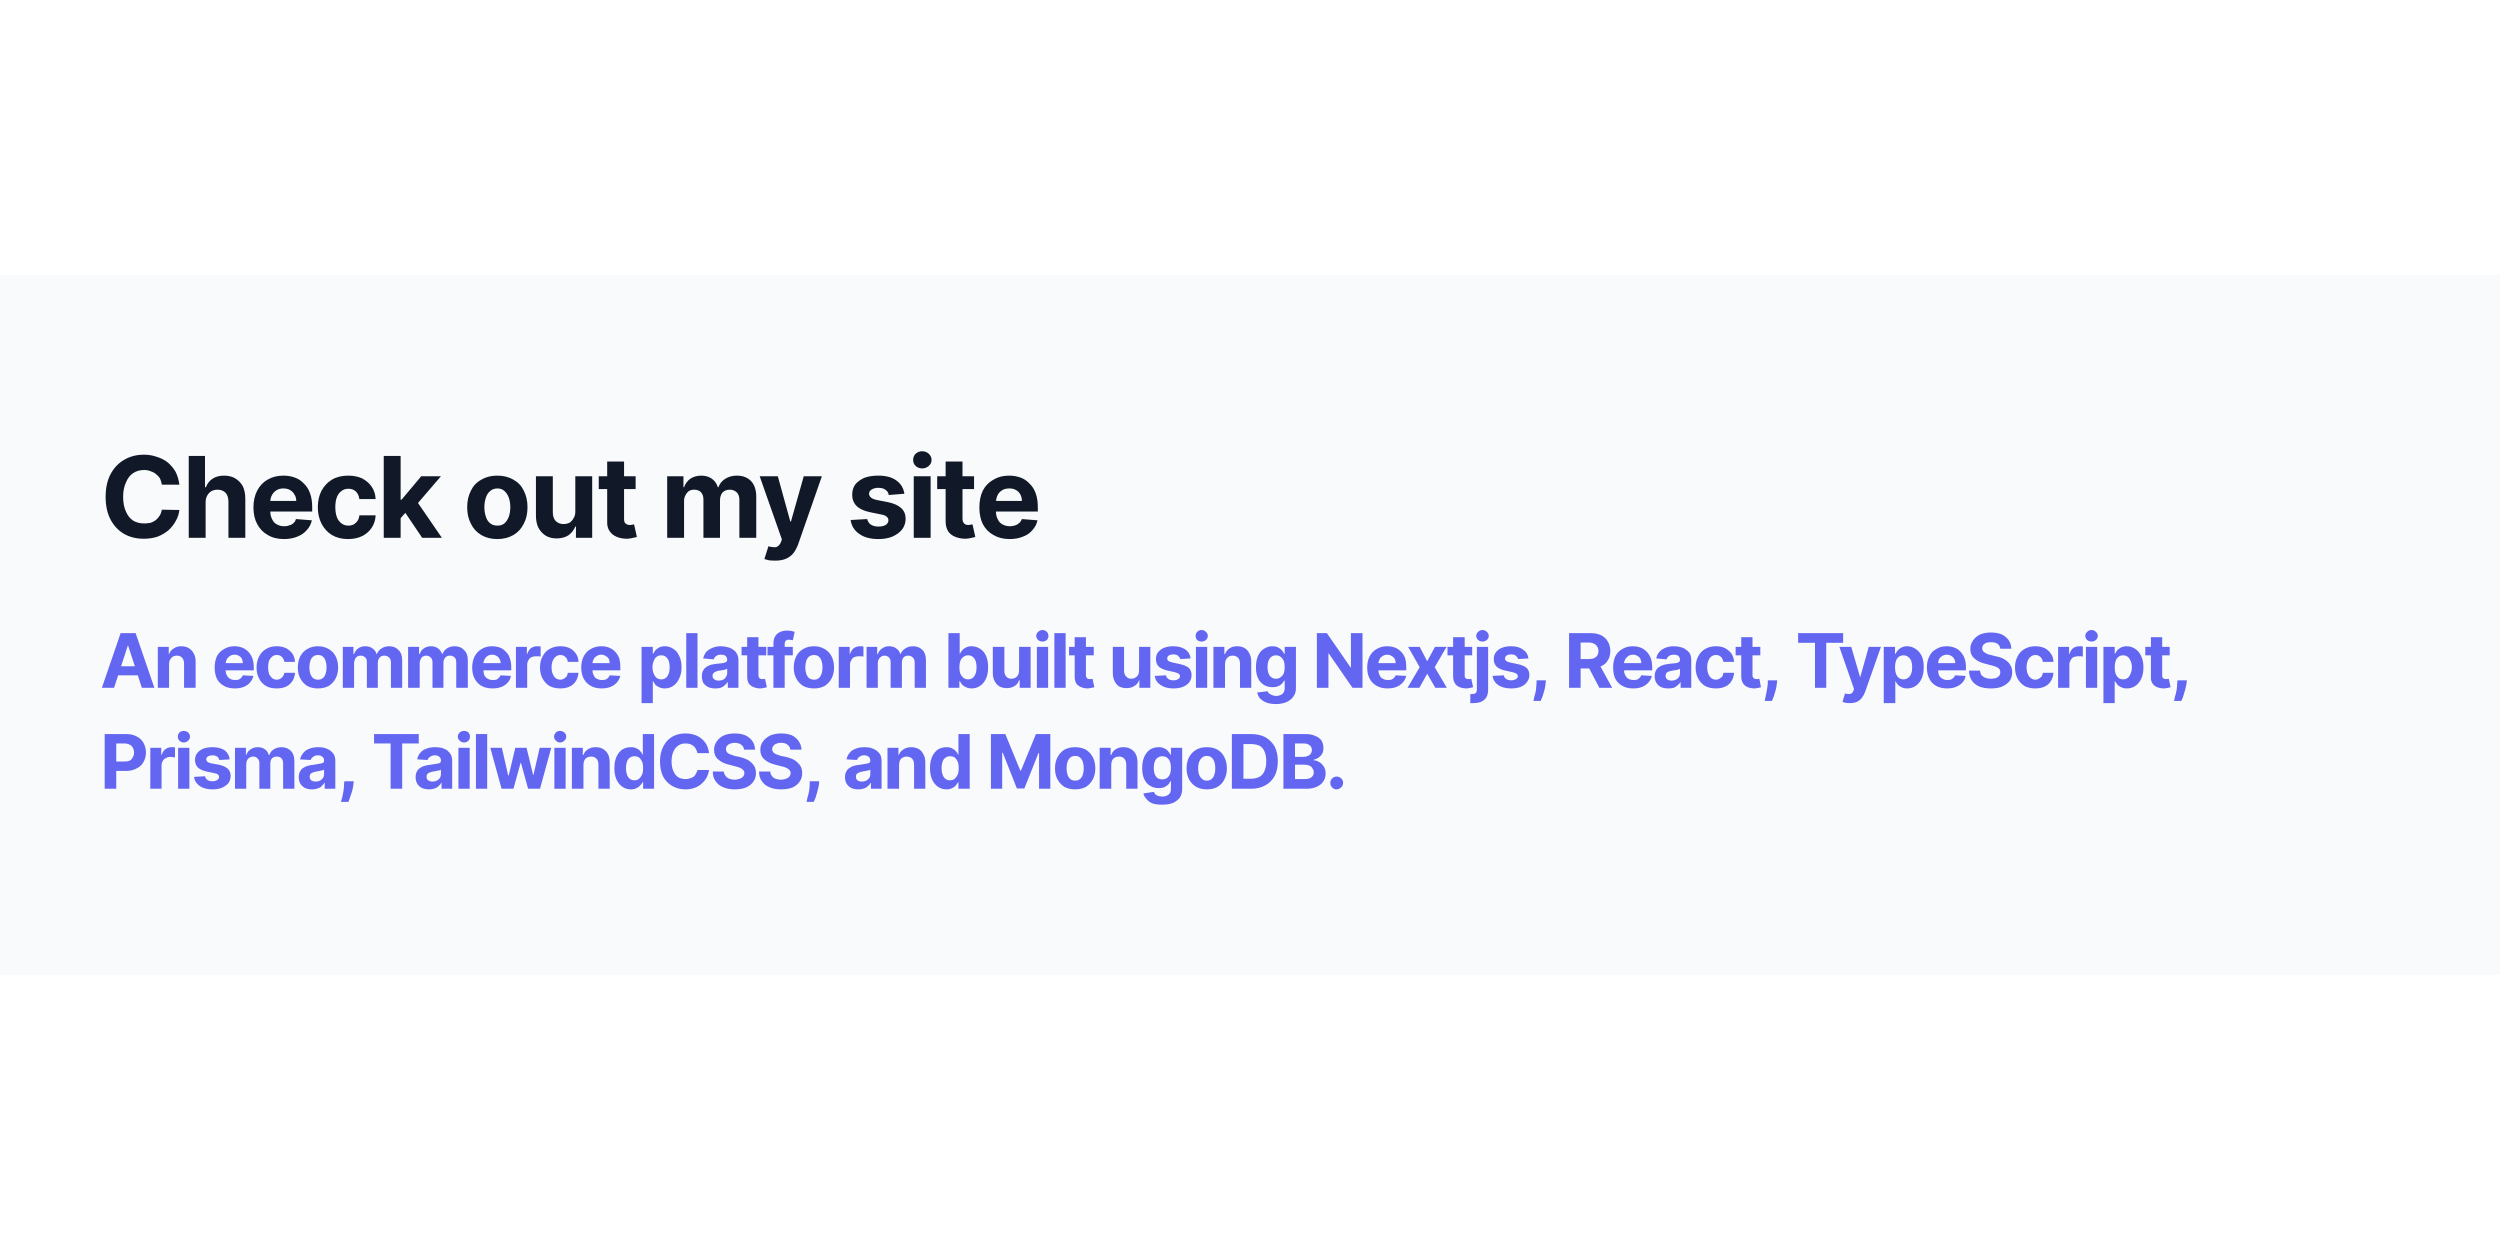 <svg width="800" height="400" viewBox="0 0 800 400" xmlns="http://www.w3.org/2000/svg"><mask id="satori_om-id"><rect x="0" y="0" width="800" height="400" fill="#fff"/></mask><rect x="0" y="0" width="800" height="400" fill="#fff"/><mask id="satori_om-id-0"><rect x="0" y="88" width="800" height="224" fill="#fff"/></mask><rect x="0" y="88" width="800" height="224" fill="#f9fafb"/><mask id="satori_om-id-0-0"><rect x="0" y="88" width="800" height="224" fill="#fff"/></mask><mask id="satori_om-id-0-0-0"><rect x="32" y="140" width="736" height="120" fill="#fff"/></mask><mask id="satori_om-id-0-0-0-0"><rect x="32" y="140" width="736" height="40" fill="#fff"/></mask><path fill="#111827" d="M57.4 155.1L57.4 155.1L51.8 155.1Q51.6 154.0 51.2 153.1Q50.7 152.3 49.9 151.7Q49.2 151.1 48.2 150.8Q47.3 150.4 46.1 150.4L46.1 150.4Q44.1 150.4 42.6 151.4Q41.1 152.4 40.3 154.4Q39.4 156.3 39.4 159.0L39.4 159.0Q39.4 161.8 40.3 163.7Q41.1 165.6 42.6 166.6Q44.1 167.5 46.1 167.5L46.1 167.5Q47.2 167.5 48.2 167.3Q49.1 167.0 49.9 166.4Q50.6 165.8 51.1 165.0Q51.6 164.2 51.8 163.1L51.8 163.1L57.4 163.2Q57.2 165.0 56.3 166.6Q55.4 168.3 54.0 169.6Q52.5 170.9 50.5 171.7Q48.5 172.4 46.0 172.4L46.0 172.4Q42.5 172.4 39.8 170.9Q37.0 169.3 35.4 166.3Q33.8 163.3 33.8 159.0L33.8 159.0Q33.8 154.7 35.4 151.7Q37.0 148.7 39.8 147.1Q42.6 145.5 46.0 145.5L46.0 145.5Q48.3 145.5 50.2 146.2Q52.2 146.8 53.7 148.0Q55.2 149.3 56.2 151.0Q57.1 152.8 57.4 155.1ZM65.8 160.7L65.8 160.7L65.8 172.1L60.4 172.1L60.4 145.9L65.6 145.9L65.6 155.9L65.9 155.9Q66.5 154.2 68.0 153.2Q69.5 152.2 71.7 152.2L71.7 152.2Q73.8 152.2 75.3 153.1Q76.8 154.0 77.7 155.6Q78.5 157.3 78.5 159.6L78.5 159.6L78.5 172.1L73.1 172.1L73.1 160.6Q73.1 158.7 72.2 157.7Q71.2 156.7 69.6 156.7L69.6 156.7Q68.5 156.7 67.6 157.2Q66.8 157.7 66.3 158.6Q65.8 159.5 65.8 160.7ZM90.9 172.5L90.9 172.5Q87.8 172.5 85.7 171.2Q83.5 170.0 82.3 167.7Q81.1 165.5 81.1 162.4L81.1 162.4Q81.1 159.3 82.3 157.0Q83.5 154.7 85.6 153.5Q87.8 152.2 90.7 152.2L90.7 152.2Q92.6 152.2 94.3 152.8Q96.0 153.4 97.2 154.7Q98.5 155.9 99.2 157.8Q99.9 159.7 99.9 162.2L99.9 162.2L99.9 163.7L83.3 163.7L83.3 160.3L94.8 160.3Q94.8 159.1 94.2 158.2Q93.7 157.3 92.8 156.8Q91.9 156.3 90.7 156.3L90.7 156.3Q89.5 156.3 88.6 156.8Q87.6 157.4 87.1 158.3Q86.5 159.3 86.5 160.5L86.5 160.5L86.5 163.7Q86.5 165.1 87.1 166.2Q87.6 167.3 88.6 167.8Q89.6 168.4 91.0 168.4L91.0 168.4Q91.9 168.4 92.6 168.1Q93.4 167.9 93.9 167.4Q94.5 166.9 94.7 166.1L94.7 166.1L99.8 166.5Q99.4 168.3 98.2 169.6Q97.0 171.0 95.2 171.7Q93.3 172.5 90.9 172.5ZM111.4 172.5L111.4 172.5Q108.4 172.5 106.2 171.2Q104.1 169.9 102.9 167.6Q101.7 165.3 101.7 162.3L101.7 162.3Q101.7 159.3 102.9 157.0Q104.1 154.8 106.2 153.5Q108.4 152.2 111.4 152.2L111.4 152.2Q114.0 152.2 115.9 153.1Q117.8 154.1 118.9 155.7Q120.1 157.4 120.2 159.7L120.2 159.7L115.0 159.7Q114.8 158.2 113.9 157.3Q113.0 156.4 111.5 156.4L111.5 156.4Q110.2 156.4 109.3 157.1Q108.3 157.8 107.8 159.1Q107.3 160.4 107.3 162.3L107.3 162.3Q107.3 164.1 107.8 165.5Q108.3 166.8 109.3 167.5Q110.2 168.2 111.5 168.2L111.5 168.2Q112.4 168.2 113.2 167.8Q113.9 167.4 114.4 166.7Q114.9 165.9 115.0 164.9L115.0 164.9L120.2 164.9Q120.1 167.1 119.0 168.8Q117.9 170.5 116.0 171.5Q114.0 172.5 111.4 172.5ZM131.3 162.3L127.7 166.4L127.7 159.9L128.5 159.9L134.8 152.4L141.1 152.4L132.6 162.3L131.3 162.3ZM128.2 172.1L122.8 172.1L122.8 145.9L128.2 145.9L128.2 172.1ZM141.4 172.1L135.1 172.1L129.3 163.5L132.9 159.7L141.4 172.1Z M159.1 172.5L159.1 172.5Q156.2 172.5 154.0 171.2Q151.8 169.9 150.7 167.6Q149.5 165.4 149.5 162.3L149.5 162.3Q149.5 159.3 150.7 157.0Q151.8 154.7 154.0 153.5Q156.2 152.2 159.1 152.2L159.1 152.2Q162.1 152.2 164.3 153.5Q166.5 154.7 167.6 157.0Q168.8 159.3 168.8 162.3L168.8 162.3Q168.8 165.4 167.6 167.6Q166.5 169.9 164.3 171.2Q162.1 172.5 159.1 172.5ZM159.2 168.2L159.2 168.2Q160.5 168.2 161.4 167.5Q162.3 166.7 162.8 165.4Q163.3 164.0 163.3 162.3L163.3 162.3Q163.3 160.6 162.8 159.2Q162.3 157.9 161.4 157.1Q160.5 156.3 159.2 156.3L159.2 156.3Q157.8 156.3 156.9 157.1Q155.9 157.9 155.5 159.2Q155.0 160.6 155.0 162.3L155.0 162.3Q155.0 164.0 155.5 165.4Q155.9 166.7 156.9 167.5Q157.8 168.2 159.2 168.2ZM184.1 163.7L184.1 163.7L184.1 152.4L189.5 152.4L189.5 172.1L184.3 172.1L184.3 168.5L184.1 168.5Q183.4 170.2 181.9 171.3Q180.3 172.3 178.1 172.3L178.1 172.3Q176.1 172.3 174.6 171.4Q173.2 170.5 172.3 168.9Q171.5 167.3 171.5 164.9L171.5 164.9L171.5 152.4L176.9 152.4L176.9 164.0Q176.9 165.7 177.8 166.7Q178.8 167.7 180.3 167.7L180.3 167.7Q181.3 167.7 182.2 167.3Q183.0 166.8 183.5 165.9Q184.1 165.0 184.1 163.7ZM191.6 152.4L203.4 152.4L203.4 156.5L191.6 156.5L191.6 152.4ZM194.3 166.8L194.3 147.7L199.7 147.7L199.7 166.0Q199.7 166.8 199.9 167.2Q200.2 167.6 200.6 167.8Q201.0 168.0 201.5 168.0L201.5 168.0Q201.9 168.0 202.3 167.9Q202.7 167.8 202.9 167.8L202.9 167.8L203.8 171.8Q203.3 172.0 202.6 172.1Q201.9 172.3 200.8 172.4L200.8 172.4Q198.8 172.4 197.4 171.8Q195.9 171.2 195.1 170.0Q194.2 168.7 194.3 166.8L194.3 166.8Z M218.9 172.1L213.5 172.1L213.5 152.4L218.7 152.4L218.7 155.9L218.9 155.9Q219.5 154.2 220.9 153.2Q222.4 152.2 224.4 152.2L224.4 152.2Q226.4 152.2 227.8 153.2Q229.2 154.2 229.7 155.9L229.7 155.9L229.9 155.9Q230.5 154.2 232.1 153.2Q233.7 152.2 235.8 152.2L235.8 152.2Q238.6 152.2 240.3 153.9Q242.0 155.7 242.0 158.9L242.0 158.9L242.0 172.1L236.6 172.1L236.6 160.0Q236.6 158.3 235.7 157.5Q234.8 156.7 233.5 156.7L233.5 156.7Q232.1 156.7 231.2 157.6Q230.4 158.6 230.4 160.1L230.4 160.1L230.4 172.1L225.1 172.1L225.1 159.8Q225.1 158.4 224.3 157.5Q223.5 156.7 222.1 156.7L222.1 156.7Q221.2 156.7 220.5 157.1Q219.8 157.6 219.4 158.4Q218.9 159.2 218.9 160.3L218.9 160.3L218.9 172.1ZM248.1 179.4L248.1 179.4Q247.0 179.4 246.1 179.3Q245.2 179.1 244.6 178.9L244.6 178.9L245.9 174.8Q246.8 175.1 247.6 175.1Q248.4 175.2 248.9 174.8Q249.5 174.4 249.9 173.5L249.9 173.5L250.2 172.6L243.1 152.4L248.9 152.4L252.9 166.9L253.1 166.9L257.2 152.4L263.0 152.4L255.4 174.2Q254.8 175.8 253.9 177.0Q252.9 178.2 251.5 178.8Q250.1 179.4 248.1 179.4Z M289.4 158.0L289.4 158.0L284.4 158.4Q284.3 157.7 283.9 157.2Q283.4 156.7 282.8 156.4Q282.1 156.1 281.1 156.1L281.1 156.1Q279.9 156.1 279.0 156.6Q278.1 157.1 278.1 158.0L278.1 158.0Q278.1 158.7 278.7 159.2Q279.2 159.7 280.6 160.0L280.6 160.0L284.2 160.7Q287.0 161.3 288.4 162.6Q289.8 163.9 289.8 166.0L289.8 166.0Q289.8 167.9 288.7 169.4Q287.6 170.8 285.6 171.7Q283.7 172.5 281.1 172.5L281.1 172.5Q277.2 172.5 274.9 170.8Q272.6 169.2 272.2 166.4L272.2 166.4L277.5 166.1Q277.8 167.3 278.7 167.9Q279.7 168.5 281.1 168.5L281.1 168.5Q282.5 168.5 283.4 168.0Q284.3 167.4 284.3 166.5L284.3 166.5Q284.3 165.8 283.7 165.3Q283.1 164.8 281.8 164.6L281.8 164.6L278.4 163.9Q275.5 163.3 274.1 161.9Q272.7 160.5 272.7 158.3L272.7 158.3Q272.7 156.4 273.7 155.0Q274.8 153.7 276.6 152.9Q278.5 152.2 281.0 152.2L281.0 152.2Q284.8 152.2 286.9 153.8Q289.0 155.3 289.4 158.0ZM297.8 172.1L292.4 172.1L292.4 152.4L297.8 152.4L297.8 172.1ZM295.1 149.9L295.1 149.9Q293.9 149.9 293.0 149.1Q292.2 148.3 292.2 147.2L292.2 147.2Q292.2 146.0 293.0 145.2Q293.9 144.4 295.1 144.4L295.1 144.4Q296.3 144.4 297.2 145.2Q298.1 146.0 298.1 147.2L298.1 147.2Q298.1 148.3 297.2 149.1Q296.3 149.9 295.1 149.9ZM299.9 152.4L311.7 152.4L311.7 156.5L299.9 156.5L299.9 152.4ZM302.6 166.8L302.6 147.7L308.0 147.7L308.0 166.0Q308.0 166.8 308.3 167.2Q308.5 167.6 308.9 167.8Q309.3 168.0 309.9 168.0L309.9 168.0Q310.2 168.0 310.6 167.9Q311.0 167.8 311.2 167.8L311.2 167.8L312.1 171.8Q311.7 172.0 310.9 172.1Q310.2 172.3 309.1 172.4L309.1 172.4Q307.2 172.4 305.7 171.8Q304.2 171.2 303.4 170.0Q302.6 168.7 302.6 166.8L302.6 166.8ZM323.1 172.5L323.1 172.5Q320.1 172.5 317.9 171.2Q315.7 170.0 314.5 167.7Q313.4 165.5 313.4 162.4L313.4 162.4Q313.4 159.3 314.5 157.0Q315.7 154.7 317.9 153.5Q320.0 152.2 322.9 152.2L322.9 152.2Q324.8 152.2 326.5 152.8Q328.2 153.4 329.4 154.7Q330.7 155.9 331.4 157.8Q332.1 159.7 332.1 162.2L332.1 162.2L332.1 163.7L315.5 163.7L315.5 160.3L327.0 160.3Q327.0 159.1 326.5 158.2Q326.0 157.3 325.1 156.8Q324.2 156.3 323.0 156.3L323.0 156.3Q321.7 156.3 320.8 156.8Q319.8 157.4 319.3 158.3Q318.8 159.3 318.7 160.5L318.7 160.5L318.7 163.7Q318.7 165.1 319.3 166.2Q319.8 167.3 320.8 167.8Q321.8 168.4 323.2 168.4L323.2 168.4Q324.1 168.4 324.9 168.1Q325.6 167.9 326.1 167.4Q326.7 166.9 327.0 166.1L327.0 166.1L332.0 166.5Q331.6 168.3 330.4 169.6Q329.3 171.0 327.4 171.7Q325.5 172.5 323.1 172.5Z "/><mask id="satori_om-id-0-0-0-1"><rect x="32" y="196" width="736" height="64" fill="#fff"/></mask><path fill="#6366f1" d="M40.9 206.6L36.5 220.1L32.6 220.1L38.6 202.6L43.4 202.6L49.4 220.1L45.4 220.1L41.0 206.6L40.9 206.6ZM36.3 216.1L36.3 213.2L45.6 213.2L45.6 216.1L36.3 216.1ZM54.1 212.5L54.1 212.5L54.1 220.1L50.5 220.1L50.5 207.0L54.0 207.0L54.0 209.3L54.1 209.3Q54.5 208.2 55.6 207.5Q56.6 206.8 58.0 206.8L58.0 206.8Q59.4 206.8 60.4 207.4Q61.4 208.0 62.0 209.1Q62.6 210.2 62.6 211.7L62.6 211.7L62.6 220.1L58.9 220.1L58.9 212.4Q58.9 211.2 58.3 210.5Q57.7 209.8 56.6 209.8L56.6 209.8Q55.9 209.8 55.3 210.1Q54.8 210.5 54.4 211.1Q54.1 211.7 54.1 212.5Z M75.2 220.3L75.2 220.3Q73.1 220.3 71.7 219.5Q70.2 218.7 69.4 217.2Q68.7 215.7 68.7 213.6L68.7 213.6Q68.7 211.6 69.4 210.0Q70.2 208.5 71.7 207.7Q73.1 206.8 75.0 206.8L75.0 206.8Q76.3 206.8 77.4 207.2Q78.5 207.6 79.4 208.5Q80.2 209.3 80.7 210.5Q81.2 211.8 81.2 213.5L81.2 213.5L81.2 214.5L70.1 214.5L70.1 212.2L77.7 212.2Q77.7 211.4 77.4 210.8Q77.1 210.2 76.5 209.9Q75.9 209.5 75.1 209.5L75.1 209.5Q74.2 209.5 73.6 209.9Q73.0 210.3 72.6 210.9Q72.3 211.6 72.2 212.3L72.2 212.3L72.2 214.5Q72.2 215.4 72.6 216.1Q73.0 216.9 73.6 217.2Q74.3 217.6 75.2 217.6L75.2 217.6Q75.8 217.6 76.3 217.5Q76.8 217.3 77.2 216.9Q77.5 216.6 77.7 216.1L77.7 216.1L81.1 216.3Q80.8 217.5 80.0 218.4Q79.3 219.3 78.0 219.8Q76.8 220.3 75.2 220.3ZM88.5 220.3L88.5 220.3Q86.5 220.3 85.1 219.5Q83.6 218.6 82.9 217.1Q82.1 215.6 82.1 213.6L82.1 213.6Q82.1 211.6 82.9 210.1Q83.7 208.5 85.1 207.7Q86.5 206.8 88.5 206.8L88.5 206.8Q90.2 206.8 91.5 207.4Q92.8 208.1 93.6 209.2Q94.3 210.3 94.4 211.8L94.4 211.8L91.0 211.8Q90.8 210.8 90.2 210.2Q89.6 209.6 88.6 209.6L88.6 209.6Q87.7 209.6 87.1 210.1Q86.5 210.6 86.1 211.4Q85.8 212.3 85.8 213.5L85.8 213.5Q85.8 214.8 86.1 215.7Q86.5 216.5 87.1 217.0Q87.7 217.5 88.6 217.5L88.6 217.5Q89.2 217.5 89.7 217.2Q90.2 216.9 90.5 216.5Q90.9 216.0 91.0 215.3L91.0 215.3L94.4 215.3Q94.3 216.8 93.6 217.9Q92.8 219.1 91.6 219.7Q90.3 220.3 88.5 220.3ZM101.7 220.3L101.7 220.3Q99.8 220.3 98.3 219.5Q96.9 218.6 96.1 217.1Q95.3 215.6 95.3 213.6L95.3 213.6Q95.3 211.6 96.1 210.0Q96.9 208.5 98.3 207.7Q99.8 206.8 101.7 206.8L101.7 206.8Q103.7 206.8 105.2 207.7Q106.6 208.5 107.4 210.0Q108.2 211.6 108.2 213.6L108.2 213.6Q108.2 215.6 107.4 217.1Q106.6 218.6 105.2 219.5Q103.7 220.3 101.7 220.3ZM101.8 217.5L101.8 217.5Q102.7 217.5 103.3 217.0Q103.9 216.5 104.2 215.6Q104.5 214.7 104.5 213.6L104.5 213.6Q104.5 212.4 104.2 211.5Q103.9 210.6 103.3 210.1Q102.7 209.6 101.8 209.6L101.8 209.6Q100.8 209.6 100.2 210.1Q99.6 210.6 99.3 211.5Q99.0 212.4 99.0 213.6L99.0 213.6Q99.0 214.7 99.3 215.6Q99.6 216.5 100.2 217.0Q100.8 217.5 101.8 217.5ZM113.3 220.1L109.7 220.1L109.7 207.0L113.1 207.0L113.1 209.3L113.3 209.3Q113.7 208.1 114.6 207.5Q115.6 206.8 116.9 206.8L116.9 206.8Q118.3 206.8 119.2 207.5Q120.2 208.2 120.5 209.3L120.5 209.3L120.6 209.3Q121.0 208.2 122.1 207.5Q123.1 206.8 124.6 206.8L124.6 206.8Q126.4 206.8 127.5 208.0Q128.7 209.1 128.7 211.3L128.7 211.3L128.7 220.1L125.1 220.1L125.1 212.0Q125.1 210.9 124.5 210.4Q123.9 209.8 123.0 209.8L123.0 209.8Q122.0 209.8 121.5 210.4Q120.9 211.1 120.9 212.1L120.9 212.1L120.9 220.1L117.4 220.1L117.4 211.9Q117.4 210.9 116.9 210.4Q116.3 209.8 115.4 209.8L115.4 209.8Q114.8 209.8 114.3 210.1Q113.8 210.4 113.6 211.0Q113.3 211.5 113.3 212.2L113.3 212.2L113.3 220.1ZM134.3 220.1L130.6 220.1L130.6 207.0L134.1 207.0L134.1 209.3L134.3 209.3Q134.7 208.1 135.6 207.5Q136.6 206.8 137.9 206.8L137.9 206.8Q139.2 206.8 140.2 207.5Q141.1 208.2 141.5 209.3L141.5 209.3L141.6 209.3Q142.0 208.2 143.0 207.5Q144.1 206.8 145.5 206.8L145.5 206.8Q147.4 206.8 148.5 208.0Q149.7 209.1 149.7 211.3L149.7 211.3L149.7 220.1L146.0 220.1L146.0 212.0Q146.0 210.9 145.5 210.4Q144.9 209.8 144.0 209.8L144.0 209.8Q143.0 209.8 142.5 210.4Q141.9 211.1 141.9 212.1L141.9 212.1L141.9 220.1L138.4 220.1L138.4 211.9Q138.4 210.9 137.8 210.4Q137.3 209.8 136.4 209.8L136.4 209.8Q135.8 209.8 135.3 210.1Q134.8 210.4 134.6 211.0Q134.3 211.5 134.3 212.2L134.3 212.2L134.3 220.1ZM157.6 220.3L157.6 220.3Q155.6 220.3 154.1 219.5Q152.7 218.7 151.9 217.2Q151.1 215.7 151.1 213.6L151.1 213.6Q151.1 211.6 151.9 210.0Q152.7 208.5 154.1 207.7Q155.5 206.8 157.4 206.8L157.4 206.8Q158.7 206.8 159.9 207.2Q161.0 207.6 161.8 208.5Q162.7 209.3 163.1 210.5Q163.6 211.8 163.6 213.5L163.6 213.5L163.6 214.5L152.5 214.5L152.5 212.2L160.2 212.2Q160.2 211.4 159.8 210.8Q159.5 210.2 158.9 209.9Q158.3 209.5 157.5 209.5L157.5 209.5Q156.7 209.5 156.0 209.9Q155.4 210.3 155.1 210.9Q154.7 211.6 154.7 212.3L154.7 212.3L154.7 214.5Q154.7 215.4 155.0 216.1Q155.4 216.9 156.1 217.2Q156.7 217.6 157.7 217.6L157.7 217.6Q158.3 217.6 158.8 217.5Q159.3 217.3 159.6 216.9Q160.0 216.6 160.2 216.1L160.2 216.1L163.5 216.3Q163.3 217.5 162.5 218.4Q161.7 219.3 160.5 219.8Q159.2 220.3 157.6 220.3ZM168.7 220.1L165.1 220.1L165.1 207.0L168.6 207.0L168.6 209.3L168.7 209.3Q169.1 208.1 169.9 207.4Q170.8 206.8 171.9 206.8L171.9 206.8Q172.1 206.8 172.5 206.8Q172.8 206.9 173.0 206.9L173.0 206.9L173.0 210.1Q172.8 210.1 172.3 210.0Q171.9 210.0 171.5 210.0L171.5 210.0Q170.7 210.0 170.1 210.3Q169.4 210.6 169.1 211.3Q168.7 211.9 168.7 212.7L168.7 212.7L168.7 220.1ZM179.3 220.3L179.3 220.3Q177.3 220.3 175.8 219.5Q174.4 218.6 173.6 217.1Q172.8 215.6 172.8 213.6L172.8 213.6Q172.8 211.6 173.6 210.1Q174.4 208.5 175.8 207.7Q177.3 206.8 179.3 206.8L179.3 206.8Q181.0 206.8 182.3 207.4Q183.6 208.1 184.3 209.2Q185.1 210.3 185.1 211.8L185.1 211.8L181.7 211.8Q181.6 210.8 180.9 210.2Q180.3 209.6 179.3 209.6L179.3 209.6Q178.5 209.6 177.9 210.1Q177.2 210.6 176.9 211.4Q176.5 212.3 176.5 213.5L176.5 213.5Q176.5 214.8 176.9 215.7Q177.2 216.5 177.8 217.0Q178.5 217.5 179.3 217.5L179.3 217.5Q179.9 217.5 180.4 217.2Q180.9 216.9 181.3 216.5Q181.6 216.0 181.7 215.3L181.7 215.3L185.1 215.3Q185.0 216.8 184.3 217.9Q183.6 219.1 182.3 219.7Q181.0 220.3 179.3 220.3ZM192.5 220.3L192.5 220.3Q190.5 220.3 189.1 219.5Q187.6 218.7 186.8 217.2Q186.0 215.7 186.0 213.6L186.0 213.6Q186.0 211.6 186.8 210.0Q187.6 208.5 189.0 207.7Q190.5 206.8 192.4 206.8L192.4 206.8Q193.7 206.8 194.8 207.2Q195.9 207.6 196.8 208.5Q197.6 209.3 198.1 210.5Q198.5 211.8 198.5 213.5L198.5 213.5L198.5 214.5L187.5 214.5L187.5 212.2L195.1 212.2Q195.1 211.4 194.8 210.8Q194.4 210.2 193.8 209.9Q193.2 209.5 192.4 209.5L192.4 209.5Q191.6 209.5 191.0 209.9Q190.3 210.3 190.0 210.9Q189.6 211.6 189.6 212.3L189.6 212.3L189.6 214.5Q189.6 215.4 190.0 216.1Q190.3 216.9 191.0 217.2Q191.7 217.6 192.6 217.6L192.6 217.6Q193.2 217.6 193.7 217.5Q194.2 217.3 194.6 216.9Q194.9 216.6 195.1 216.1L195.1 216.1L198.5 216.3Q198.2 217.5 197.4 218.4Q196.6 219.3 195.4 219.8Q194.1 220.3 192.5 220.3Z M208.9 225.0L205.3 225.0L205.3 207.0L208.9 207.0L208.9 209.2L209.0 209.2Q209.3 208.7 209.7 208.1Q210.2 207.6 210.9 207.2Q211.7 206.8 212.8 206.8L212.8 206.8Q214.2 206.8 215.4 207.6Q216.6 208.3 217.3 209.8Q218.1 211.3 218.1 213.5L218.1 213.5Q218.1 215.7 217.3 217.2Q216.6 218.7 215.4 219.5Q214.2 220.3 212.7 220.3L212.7 220.3Q211.7 220.3 210.9 219.9Q210.2 219.6 209.7 219.1Q209.3 218.5 209.0 218.0L209.0 218.0L208.9 218.0L208.9 225.0ZM208.8 213.5L208.8 213.5Q208.8 214.7 209.2 215.6Q209.5 216.4 210.1 216.9Q210.7 217.4 211.6 217.4L211.6 217.4Q212.5 217.4 213.1 216.9Q213.7 216.4 214.0 215.5Q214.3 214.7 214.3 213.5L214.3 213.5Q214.3 212.4 214.0 211.5Q213.7 210.7 213.1 210.2Q212.5 209.7 211.6 209.7L211.6 209.7Q210.7 209.7 210.1 210.2Q209.5 210.6 209.2 211.5Q208.8 212.4 208.8 213.5ZM219.6 202.6L223.2 202.6L223.2 220.1L219.6 220.1L219.6 202.6ZM228.9 220.3L228.9 220.3Q227.7 220.3 226.7 219.9Q225.7 219.4 225.1 218.6Q224.6 217.7 224.6 216.4L224.6 216.4Q224.6 215.3 225.0 214.6Q225.4 213.8 226.1 213.4Q226.8 212.9 227.6 212.7Q228.5 212.5 229.5 212.4L229.5 212.4Q230.6 212.3 231.3 212.2Q232.0 212.1 232.4 211.8Q232.7 211.6 232.7 211.2L232.7 211.2L232.7 211.2Q232.7 210.4 232.2 209.9Q231.7 209.5 230.7 209.5L230.7 209.5Q229.7 209.5 229.2 209.9Q228.6 210.3 228.4 211.0L228.4 211.0L225.0 210.7Q225.3 209.5 226.0 208.6Q226.8 207.8 228.0 207.3Q229.2 206.8 230.7 206.8L230.7 206.8Q231.8 206.8 232.8 207.1Q233.8 207.3 234.6 207.9Q235.4 208.4 235.8 209.2Q236.3 210.1 236.3 211.2L236.3 211.2L236.3 220.1L232.9 220.1L232.9 218.3L232.8 218.3Q232.4 218.9 231.9 219.3Q231.4 219.8 230.6 220.1Q229.9 220.3 228.9 220.3ZM230.0 217.8L230.0 217.8Q230.8 217.8 231.4 217.5Q232.0 217.2 232.3 216.6Q232.7 216.1 232.7 215.4L232.7 215.4L232.7 214.0Q232.5 214.1 232.2 214.2Q231.9 214.3 231.6 214.4Q231.2 214.4 230.8 214.5Q230.5 214.6 230.2 214.6L230.2 214.6Q229.5 214.7 229.1 214.9Q228.6 215.1 228.3 215.4Q228.0 215.8 228.0 216.3L228.0 216.3Q228.0 217.0 228.6 217.4Q229.1 217.8 230.0 217.8ZM237.3 207.0L245.2 207.0L245.2 209.7L237.3 209.7L237.3 207.0ZM239.1 216.5L239.1 203.9L242.7 203.9L242.7 216.1Q242.7 216.6 242.9 216.8Q243.0 217.1 243.3 217.2Q243.6 217.3 243.9 217.3L243.9 217.3Q244.2 217.3 244.5 217.3Q244.7 217.2 244.8 217.2L244.8 217.2L245.4 219.9Q245.1 220.0 244.7 220.1Q244.2 220.2 243.5 220.3L243.5 220.3Q242.1 220.3 241.2 219.9Q240.2 219.5 239.6 218.7Q239.1 217.8 239.1 216.5L239.1 216.5ZM245.6 207.0L253.7 207.0L253.7 209.7L245.6 209.7L245.6 207.0ZM251.1 220.1L247.5 220.1L247.5 206.0Q247.5 204.6 248.0 203.7Q248.6 202.7 249.5 202.3Q250.5 201.8 251.7 201.8L251.7 201.8Q252.6 201.8 253.3 201.9Q254.0 202.1 254.3 202.2L254.3 202.2L253.7 204.9Q253.5 204.8 253.1 204.8Q252.8 204.7 252.5 204.7L252.5 204.7Q251.7 204.7 251.4 205.1Q251.1 205.4 251.1 206.1L251.1 206.1L251.1 220.1ZM260.5 220.3L260.5 220.3Q258.5 220.3 257.0 219.5Q255.6 218.6 254.8 217.1Q254.0 215.6 254.0 213.6L254.0 213.6Q254.0 211.6 254.8 210.0Q255.6 208.5 257.0 207.7Q258.5 206.8 260.5 206.8L260.5 206.8Q262.4 206.8 263.9 207.7Q265.3 208.5 266.1 210.0Q266.9 211.6 266.9 213.6L266.9 213.6Q266.9 215.6 266.1 217.1Q265.3 218.6 263.9 219.5Q262.4 220.3 260.5 220.3ZM260.5 217.5L260.5 217.5Q261.4 217.5 262.0 217.0Q262.6 216.5 262.9 215.6Q263.2 214.7 263.2 213.6L263.2 213.6Q263.2 212.4 262.9 211.5Q262.6 210.6 262.0 210.1Q261.4 209.6 260.5 209.6L260.5 209.6Q259.6 209.6 258.9 210.1Q258.3 210.6 258.0 211.5Q257.7 212.4 257.7 213.6L257.7 213.6Q257.7 214.7 258.0 215.6Q258.3 216.5 258.9 217.0Q259.6 217.5 260.5 217.5ZM272.0 220.1L268.4 220.1L268.4 207.0L271.9 207.0L271.9 209.3L272.0 209.3Q272.4 208.1 273.2 207.4Q274.1 206.8 275.2 206.8L275.2 206.8Q275.4 206.8 275.8 206.8Q276.1 206.9 276.3 206.9L276.3 206.9L276.3 210.1Q276.1 210.1 275.6 210.0Q275.1 210.0 274.8 210.0L274.8 210.0Q274.0 210.0 273.3 210.3Q272.7 210.6 272.4 211.3Q272.0 211.9 272.0 212.7L272.0 212.7L272.0 220.1ZM280.9 220.1L277.3 220.1L277.3 207.0L280.7 207.0L280.7 209.3L280.9 209.3Q281.3 208.1 282.3 207.5Q283.2 206.8 284.5 206.8L284.5 206.8Q285.9 206.8 286.8 207.5Q287.8 208.2 288.1 209.3L288.1 209.3L288.2 209.3Q288.6 208.2 289.7 207.5Q290.7 206.8 292.2 206.8L292.2 206.8Q294.0 206.8 295.2 208.0Q296.3 209.1 296.3 211.3L296.3 211.3L296.3 220.1L292.7 220.1L292.7 212.0Q292.7 210.9 292.1 210.4Q291.5 209.8 290.6 209.8L290.6 209.8Q289.7 209.8 289.1 210.4Q288.6 211.1 288.6 212.1L288.6 212.1L288.6 220.1L285.0 220.1L285.0 211.9Q285.0 210.9 284.5 210.4Q283.9 209.8 283.0 209.8L283.0 209.8Q282.4 209.8 282.0 210.1Q281.5 210.4 281.2 211.0Q280.9 211.5 280.9 212.2L280.9 212.2L280.9 220.1Z M307.0 220.1L303.5 220.1L303.5 202.6L307.1 202.6L307.1 209.2L307.2 209.2Q307.4 208.7 307.9 208.1Q308.3 207.6 309.1 207.2Q309.8 206.8 310.9 206.8L310.9 206.8Q312.4 206.8 313.6 207.6Q314.8 208.3 315.5 209.8Q316.2 211.3 316.2 213.5L316.2 213.5Q316.2 215.7 315.5 217.2Q314.8 218.7 313.6 219.5Q312.4 220.3 310.9 220.3L310.9 220.3Q309.9 220.3 309.1 219.9Q308.4 219.6 307.9 219.1Q307.4 218.5 307.2 218.0L307.2 218.0L307.0 218.0L307.0 220.1ZM307.0 213.5L307.0 213.5Q307.0 214.7 307.3 215.6Q307.7 216.4 308.3 216.9Q308.9 217.4 309.8 217.4L309.8 217.4Q310.6 217.4 311.3 216.9Q311.9 216.4 312.2 215.5Q312.5 214.7 312.5 213.5L312.5 213.5Q312.5 212.4 312.2 211.5Q311.9 210.7 311.3 210.2Q310.7 209.7 309.8 209.7L309.8 209.7Q308.9 209.7 308.3 210.2Q307.7 210.6 307.3 211.5Q307.0 212.4 307.0 213.5ZM326.1 214.5L326.1 214.5L326.1 207.0L329.8 207.0L329.8 220.1L326.3 220.1L326.3 217.7L326.1 217.7Q325.7 218.9 324.7 219.5Q323.6 220.2 322.2 220.2L322.2 220.2Q320.9 220.2 319.9 219.7Q318.9 219.1 318.3 218.0Q317.7 216.9 317.7 215.3L317.7 215.3L317.7 207.0L321.4 207.0L321.4 214.7Q321.4 215.8 322.0 216.5Q322.6 217.2 323.6 217.2L323.6 217.2Q324.3 217.2 324.9 216.9Q325.4 216.6 325.8 216.0Q326.1 215.4 326.1 214.5ZM335.4 220.1L331.8 220.1L331.8 207.0L335.4 207.0L335.4 220.1ZM333.6 205.3L333.6 205.3Q332.8 205.3 332.2 204.8Q331.6 204.2 331.6 203.5L331.6 203.5Q331.6 202.7 332.2 202.2Q332.8 201.6 333.6 201.6L333.6 201.6Q334.4 201.6 335.0 202.2Q335.5 202.7 335.5 203.5L335.5 203.5Q335.5 204.2 335.0 204.8Q334.4 205.3 333.6 205.3ZM337.4 202.6L341.0 202.6L341.0 220.1L337.4 220.1L337.4 202.6ZM342.1 207.0L350.0 207.0L350.0 209.7L342.1 209.7L342.1 207.0ZM343.9 216.5L343.9 203.9L347.5 203.9L347.5 216.1Q347.5 216.6 347.7 216.8Q347.8 217.1 348.1 217.2Q348.4 217.3 348.7 217.3L348.7 217.3Q349.0 217.3 349.3 217.3Q349.5 217.2 349.6 217.2L349.6 217.2L350.2 219.9Q349.9 220.0 349.4 220.1Q349.0 220.2 348.2 220.3L348.2 220.3Q346.9 220.3 346.0 219.9Q345.0 219.5 344.4 218.7Q343.9 217.8 343.9 216.5L343.9 216.5Z M364.5 214.5L364.5 214.5L364.5 207.0L368.1 207.0L368.1 220.1L364.6 220.1L364.6 217.7L364.5 217.7Q364.1 218.9 363.0 219.5Q362.0 220.2 360.5 220.2L360.5 220.2Q359.2 220.2 358.2 219.7Q357.2 219.1 356.7 218.0Q356.1 216.9 356.1 215.3L356.1 215.3L356.1 207.0L359.7 207.0L359.7 214.7Q359.7 215.8 360.4 216.5Q361.0 217.2 362.0 217.2L362.0 217.2Q362.7 217.2 363.2 216.9Q363.8 216.6 364.2 216.0Q364.5 215.4 364.5 214.5ZM381.0 210.7L381.0 210.7L377.7 210.9Q377.6 210.5 377.3 210.2Q377.0 209.8 376.6 209.6Q376.1 209.4 375.5 209.4L375.5 209.4Q374.7 209.4 374.1 209.7Q373.5 210.1 373.5 210.7L373.5 210.7Q373.5 211.2 373.9 211.5Q374.3 211.8 375.2 212.0L375.2 212.0L377.5 212.5Q379.4 212.9 380.4 213.7Q381.3 214.6 381.3 216.0L381.3 216.0Q381.3 217.3 380.6 218.3Q379.8 219.3 378.5 219.8Q377.2 220.3 375.5 220.3L375.5 220.3Q372.9 220.3 371.4 219.2Q369.8 218.2 369.5 216.3L369.5 216.3L373.1 216.1Q373.3 216.9 373.9 217.3Q374.5 217.7 375.5 217.7L375.5 217.7Q376.5 217.7 377.0 217.3Q377.6 217.0 377.6 216.4L377.6 216.4Q377.6 215.9 377.2 215.6Q376.8 215.3 375.9 215.1L375.9 215.1L373.7 214.6Q371.8 214.2 370.8 213.3Q369.9 212.4 369.9 210.9L369.9 210.9Q369.9 209.6 370.6 208.7Q371.3 207.8 372.5 207.3Q373.8 206.8 375.4 206.8L375.4 206.8Q377.9 206.8 379.4 207.9Q380.8 208.9 381.0 210.7ZM386.3 220.1L382.7 220.1L382.7 207.0L386.3 207.0L386.3 220.1ZM384.5 205.3L384.5 205.3Q383.7 205.3 383.1 204.8Q382.6 204.2 382.6 203.5L382.6 203.5Q382.6 202.7 383.1 202.2Q383.7 201.6 384.5 201.6L384.5 201.6Q385.3 201.6 385.9 202.2Q386.5 202.7 386.5 203.5L386.5 203.5Q386.5 204.2 385.9 204.8Q385.3 205.3 384.5 205.3ZM392.0 212.5L392.0 212.5L392.0 220.1L388.3 220.1L388.3 207.0L391.8 207.0L391.8 209.3L392.0 209.3Q392.4 208.2 393.4 207.5Q394.4 206.8 395.9 206.8L395.9 206.8Q397.3 206.8 398.3 207.4Q399.3 208.0 399.8 209.1Q400.4 210.2 400.4 211.7L400.4 211.7L400.4 220.1L396.8 220.1L396.8 212.4Q396.8 211.2 396.2 210.5Q395.5 209.8 394.4 209.8L394.4 209.8Q393.7 209.8 393.2 210.1Q392.6 210.5 392.3 211.1Q392.0 211.7 392.0 212.5ZM408.3 225.3L408.3 225.3Q406.5 225.3 405.2 224.8Q404.0 224.3 403.2 223.5Q402.5 222.6 402.3 221.6L402.3 221.6L405.6 221.2Q405.8 221.6 406.1 221.9Q406.5 222.2 407.0 222.4Q407.6 222.7 408.3 222.7L408.3 222.7Q409.5 222.7 410.3 222.1Q411.1 221.5 411.1 220.2L411.1 220.2L411.1 217.8L410.9 217.8Q410.7 218.3 410.2 218.8Q409.7 219.3 409.0 219.6Q408.2 219.9 407.2 219.9L407.2 219.9Q405.7 219.9 404.5 219.2Q403.3 218.5 402.6 217.1Q401.9 215.7 401.9 213.5L401.9 213.5Q401.9 211.3 402.6 209.8Q403.3 208.3 404.5 207.6Q405.7 206.8 407.2 206.8L407.2 206.8Q408.3 206.8 409.0 207.2Q409.8 207.6 410.2 208.1Q410.7 208.7 410.9 209.2L410.9 209.2L411.1 209.2L411.1 207.0L414.7 207.0L414.7 220.2Q414.7 221.9 413.8 223.0Q413.0 224.1 411.6 224.7Q410.1 225.3 408.3 225.3ZM408.3 217.2L408.3 217.2Q409.2 217.2 409.8 216.7Q410.4 216.3 410.8 215.5Q411.1 214.6 411.1 213.5L411.1 213.5Q411.1 212.3 410.8 211.5Q410.4 210.6 409.8 210.2Q409.2 209.7 408.3 209.7L408.3 209.7Q407.4 209.7 406.8 210.2Q406.2 210.7 405.9 211.5Q405.6 212.4 405.6 213.5L405.6 213.5Q405.6 214.6 405.9 215.4Q406.2 216.3 406.8 216.7Q407.4 217.2 408.3 217.2Z M432.3 202.6L436.0 202.6L436.0 220.1L432.8 220.1L425.2 209.1L425.1 209.1L425.1 220.1L421.4 220.1L421.4 202.6L424.6 202.6L432.2 213.6L432.3 213.6L432.3 202.6ZM444.0 220.3L444.0 220.3Q442.0 220.3 440.6 219.5Q439.1 218.7 438.3 217.2Q437.5 215.7 437.5 213.6L437.5 213.6Q437.5 211.6 438.3 210.0Q439.1 208.5 440.5 207.7Q442.0 206.8 443.9 206.8L443.9 206.8Q445.2 206.8 446.3 207.2Q447.4 207.6 448.3 208.5Q449.1 209.3 449.6 210.5Q450.0 211.8 450.0 213.5L450.0 213.5L450.0 214.5L439.0 214.5L439.0 212.2L446.6 212.2Q446.6 211.4 446.3 210.8Q445.9 210.2 445.3 209.9Q444.7 209.5 443.9 209.5L443.9 209.5Q443.1 209.5 442.5 209.9Q441.8 210.3 441.5 210.9Q441.1 211.6 441.1 212.3L441.1 212.3L441.1 214.5Q441.1 215.4 441.5 216.1Q441.8 216.9 442.5 217.2Q443.2 217.6 444.1 217.6L444.1 217.6Q444.7 217.6 445.2 217.5Q445.7 217.3 446.1 216.9Q446.4 216.6 446.6 216.1L446.6 216.1L450.0 216.3Q449.7 217.5 448.9 218.4Q448.1 219.3 446.9 219.8Q445.7 220.3 444.0 220.3ZM450.6 207.0L454.3 207.0L456.7 211.6L459.2 207.0L462.9 207.0L459.1 213.5L463.0 220.1L459.3 220.1L456.7 215.6L454.2 220.1L450.4 220.1L454.3 213.5L450.6 207.0ZM463.2 207.0L471.1 207.0L471.1 209.7L463.2 209.7L463.2 207.0ZM465.0 216.5L465.0 203.9L468.7 203.9L468.7 216.1Q468.7 216.6 468.8 216.8Q469.0 217.1 469.2 217.2Q469.5 217.3 469.9 217.3L469.9 217.3Q470.1 217.3 470.4 217.3Q470.7 217.2 470.8 217.2L470.8 217.2L471.4 219.9Q471.1 220.0 470.6 220.1Q470.1 220.2 469.4 220.3L469.4 220.3Q468.1 220.3 467.1 219.9Q466.1 219.5 465.6 218.7Q465.0 217.8 465.0 216.5L465.0 216.5ZM472.6 220.7L472.6 207.0L476.2 207.0L476.2 220.7Q476.2 222.2 475.6 223.2Q475.0 224.1 473.9 224.6Q472.8 225.0 471.3 225.0L471.3 225.0Q471.1 225.0 470.9 225.0Q470.7 225.0 470.5 225.0L470.5 225.0L470.5 222.1Q470.7 222.1 470.8 222.1Q470.9 222.1 471.0 222.1L471.0 222.1Q471.9 222.1 472.2 221.8Q472.6 221.4 472.6 220.7L472.6 220.7ZM474.4 205.3L474.4 205.3Q473.6 205.3 473.0 204.8Q472.4 204.2 472.4 203.5L472.4 203.5Q472.4 202.7 473.0 202.2Q473.6 201.6 474.4 201.6L474.4 201.6Q475.2 201.6 475.8 202.2Q476.4 202.7 476.4 203.5L476.4 203.5Q476.4 204.2 475.8 204.8Q475.2 205.3 474.4 205.3ZM489.1 210.7L489.1 210.7L485.8 210.9Q485.7 210.5 485.4 210.2Q485.1 209.8 484.7 209.6Q484.2 209.4 483.6 209.4L483.6 209.4Q482.7 209.4 482.2 209.7Q481.6 210.1 481.6 210.7L481.6 210.7Q481.6 211.2 482.0 211.5Q482.3 211.8 483.2 212.0L483.2 212.0L485.6 212.5Q487.5 212.9 488.5 213.7Q489.4 214.6 489.4 216.0L489.4 216.0Q489.4 217.3 488.6 218.3Q487.9 219.3 486.6 219.8Q485.3 220.3 483.6 220.3L483.6 220.3Q481.0 220.3 479.4 219.2Q477.9 218.2 477.6 216.3L477.6 216.3L481.2 216.1Q481.4 216.9 482.0 217.3Q482.6 217.7 483.6 217.7L483.6 217.7Q484.5 217.7 485.1 217.3Q485.7 217.0 485.7 216.4L485.7 216.4Q485.7 215.9 485.3 215.6Q484.9 215.3 484.0 215.1L484.0 215.1L481.8 214.6Q479.8 214.2 478.9 213.3Q478.0 212.4 478.0 210.9L478.0 210.9Q478.0 209.6 478.7 208.7Q479.4 207.8 480.6 207.3Q481.9 206.8 483.5 206.8L483.5 206.8Q486.0 206.8 487.4 207.9Q488.9 208.9 489.1 210.7ZM491.7 217.7L494.7 217.7L494.6 218.6Q494.5 219.8 494.2 220.9Q493.9 222.0 493.6 222.9Q493.2 223.8 493.0 224.3L493.0 224.3L490.7 224.3Q490.8 223.8 491.0 222.9Q491.3 222.0 491.5 220.9Q491.6 219.8 491.7 218.6L491.7 218.6L491.7 217.7Z M505.8 220.1L502.1 220.1L502.1 202.6L509.0 202.6Q511.0 202.6 512.4 203.3Q513.8 204.0 514.5 205.3Q515.3 206.6 515.3 208.3L515.3 208.3Q515.3 210.1 514.5 211.3Q513.8 212.6 512.3 213.2Q510.9 213.9 508.9 213.9L508.9 213.9L504.3 213.9L504.3 210.9L508.3 210.9Q509.4 210.9 510.1 210.6Q510.8 210.3 511.1 209.8Q511.5 209.2 511.5 208.3L511.5 208.3Q511.5 207.5 511.1 206.9Q510.8 206.3 510.1 206.0Q509.4 205.6 508.3 205.6L508.3 205.6L505.8 205.6L505.8 220.1ZM507.6 212.1L511.5 212.1L515.9 220.1L511.8 220.1L507.6 212.1ZM522.6 220.3L522.6 220.3Q520.6 220.3 519.2 219.5Q517.7 218.7 516.9 217.2Q516.2 215.7 516.2 213.6L516.2 213.6Q516.2 211.6 516.9 210.0Q517.7 208.5 519.1 207.7Q520.6 206.8 522.5 206.8L522.5 206.8Q523.8 206.8 524.9 207.2Q526.0 207.6 526.9 208.5Q527.7 209.3 528.2 210.5Q528.7 211.8 528.7 213.5L528.7 213.5L528.7 214.5L517.6 214.5L517.6 212.2L525.2 212.2Q525.2 211.4 524.9 210.8Q524.6 210.2 524.0 209.9Q523.4 209.5 522.6 209.5L522.6 209.5Q521.7 209.5 521.1 209.9Q520.5 210.3 520.1 210.9Q519.7 211.6 519.7 212.3L519.7 212.3L519.7 214.5Q519.7 215.4 520.1 216.1Q520.5 216.9 521.1 217.2Q521.8 217.6 522.7 217.6L522.7 217.6Q523.3 217.6 523.8 217.5Q524.3 217.3 524.7 216.9Q525.0 216.6 525.2 216.1L525.2 216.1L528.6 216.3Q528.3 217.5 527.5 218.4Q526.7 219.3 525.5 219.8Q524.3 220.3 522.6 220.3ZM533.9 220.3L533.9 220.3Q532.6 220.3 531.6 219.9Q530.6 219.4 530.1 218.6Q529.5 217.7 529.5 216.4L529.5 216.4Q529.5 215.3 529.9 214.6Q530.3 213.8 531.0 213.4Q531.7 212.9 532.6 212.7Q533.5 212.5 534.4 212.4L534.4 212.4Q535.6 212.3 536.3 212.2Q537.0 212.1 537.3 211.8Q537.6 211.6 537.6 211.2L537.6 211.2L537.6 211.2Q537.6 210.4 537.1 209.9Q536.6 209.5 535.7 209.5L535.7 209.5Q534.7 209.5 534.1 209.9Q533.5 210.3 533.3 211.0L533.3 211.0L530.0 210.7Q530.2 209.5 531.0 208.6Q531.7 207.8 532.9 207.3Q534.1 206.8 535.7 206.8L535.7 206.8Q536.8 206.8 537.8 207.1Q538.8 207.3 539.5 207.9Q540.3 208.4 540.8 209.2Q541.2 210.1 541.2 211.2L541.2 211.2L541.2 220.1L537.8 220.1L537.8 218.3L537.7 218.3Q537.4 218.9 536.8 219.3Q536.3 219.8 535.6 220.1Q534.8 220.3 533.9 220.3ZM534.9 217.8L534.9 217.8Q535.7 217.8 536.3 217.5Q536.9 217.2 537.3 216.6Q537.6 216.1 537.6 215.4L537.6 215.4L537.6 214.0Q537.5 214.1 537.2 214.2Q536.9 214.3 536.5 214.4Q536.1 214.4 535.8 214.5Q535.4 214.6 535.1 214.6L535.1 214.6Q534.5 214.7 534.0 214.9Q533.5 215.1 533.2 215.4Q533.0 215.8 533.0 216.3L533.0 216.3Q533.0 217.0 533.5 217.4Q534.1 217.8 534.9 217.8ZM549.1 220.3L549.1 220.3Q547.1 220.3 545.6 219.5Q544.2 218.6 543.4 217.1Q542.6 215.6 542.6 213.6L542.6 213.6Q542.6 211.6 543.4 210.1Q544.2 208.5 545.6 207.7Q547.1 206.8 549.0 206.8L549.0 206.8Q550.8 206.8 552.0 207.4Q553.3 208.1 554.1 209.2Q554.8 210.3 554.9 211.8L554.9 211.8L551.5 211.8Q551.3 210.8 550.7 210.2Q550.1 209.6 549.1 209.6L549.1 209.6Q548.3 209.6 547.6 210.1Q547.0 210.6 546.7 211.4Q546.3 212.3 546.3 213.5L546.3 213.5Q546.3 214.8 546.7 215.7Q547.0 216.5 547.6 217.0Q548.3 217.5 549.1 217.5L549.1 217.5Q549.7 217.5 550.2 217.2Q550.7 216.9 551.1 216.5Q551.4 216.0 551.5 215.3L551.5 215.3L554.9 215.3Q554.8 216.8 554.1 217.9Q553.4 219.1 552.1 219.7Q550.8 220.3 549.1 220.3ZM555.4 207.0L563.3 207.0L563.3 209.7L555.4 209.7L555.4 207.0ZM557.2 216.5L557.2 203.9L560.8 203.9L560.8 216.1Q560.8 216.6 561.0 216.8Q561.2 217.1 561.4 217.2Q561.7 217.3 562.1 217.3L562.1 217.3Q562.3 217.3 562.6 217.3Q562.8 217.2 563.0 217.2L563.0 217.2L563.5 219.9Q563.3 220.0 562.8 220.1Q562.3 220.2 561.6 220.3L561.6 220.3Q560.3 220.3 559.3 219.9Q558.3 219.5 557.8 218.7Q557.2 217.8 557.2 216.5L557.2 216.5ZM565.7 217.7L568.7 217.7L568.6 218.6Q568.5 219.8 568.2 220.9Q567.9 222.0 567.6 222.9Q567.2 223.8 567.0 224.3L567.0 224.3L564.7 224.3Q564.8 223.8 565.0 222.9Q565.2 222.0 565.4 220.9Q565.6 219.8 565.7 218.6L565.7 218.6L565.7 217.7Z M580.8 205.7L575.4 205.7L575.4 202.6L589.8 202.6L589.8 205.7L584.4 205.7L584.4 220.1L580.8 220.1L580.8 205.7ZM591.9 225.0L591.9 225.0Q591.2 225.0 590.6 224.9Q590.0 224.8 589.6 224.6L589.6 224.6L590.4 221.9Q591.1 222.1 591.6 222.1Q592.1 222.1 592.5 221.9Q592.9 221.6 593.1 221.0L593.1 221.0L593.3 220.5L588.6 207.0L592.4 207.0L595.2 216.6L595.3 216.6L598.0 207.0L601.9 207.0L596.8 221.5Q596.4 222.5 595.8 223.3Q595.2 224.1 594.2 224.6Q593.3 225.0 591.9 225.0ZM606.5 225.0L602.8 225.0L602.8 207.0L606.4 207.0L606.4 209.2L606.6 209.2Q606.8 208.7 607.3 208.1Q607.7 207.6 608.5 207.2Q609.2 206.8 610.3 206.8L610.3 206.8Q611.7 206.8 612.9 207.6Q614.1 208.3 614.9 209.8Q615.6 211.3 615.6 213.5L615.6 213.5Q615.6 215.7 614.9 217.2Q614.2 218.7 613.0 219.5Q611.8 220.3 610.3 220.3L610.3 220.3Q609.2 220.3 608.5 219.9Q607.8 219.6 607.3 219.1Q606.8 218.5 606.6 218.0L606.6 218.0L606.5 218.0L606.5 225.0ZM606.4 213.5L606.4 213.5Q606.4 214.7 606.7 215.6Q607.0 216.4 607.6 216.9Q608.3 217.4 609.1 217.4L609.1 217.4Q610.0 217.4 610.6 216.9Q611.3 216.4 611.6 215.5Q611.9 214.7 611.9 213.5L611.9 213.5Q611.9 212.4 611.6 211.5Q611.3 210.7 610.6 210.2Q610.0 209.7 609.1 209.7L609.1 209.7Q608.3 209.7 607.6 210.2Q607.0 210.6 606.7 211.5Q606.4 212.4 606.4 213.5ZM623.1 220.3L623.1 220.3Q621.1 220.3 619.6 219.5Q618.1 218.7 617.4 217.2Q616.6 215.7 616.6 213.6L616.6 213.6Q616.6 211.6 617.4 210.0Q618.1 208.5 619.6 207.7Q621.0 206.8 622.9 206.8L622.9 206.8Q624.2 206.8 625.3 207.2Q626.5 207.6 627.3 208.5Q628.1 209.3 628.6 210.5Q629.1 211.8 629.1 213.5L629.1 213.5L629.1 214.5L618.0 214.5L618.0 212.2L625.7 212.2Q625.7 211.4 625.3 210.8Q625.0 210.2 624.4 209.9Q623.8 209.5 623.0 209.5L623.0 209.5Q622.2 209.5 621.5 209.9Q620.9 210.3 620.5 210.9Q620.2 211.6 620.2 212.3L620.2 212.3L620.2 214.5Q620.2 215.4 620.5 216.1Q620.9 216.9 621.6 217.2Q622.2 217.6 623.1 217.6L623.1 217.6Q623.7 217.6 624.2 217.5Q624.7 217.3 625.1 216.9Q625.5 216.6 625.6 216.1L625.6 216.1L629.0 216.3Q628.8 217.5 628.0 218.4Q627.2 219.3 625.9 219.8Q624.7 220.3 623.1 220.3ZM643.6 207.6L640.1 207.6Q640.0 206.6 639.2 206.0Q638.4 205.5 637.1 205.5L637.1 205.5Q636.2 205.5 635.6 205.7Q635.0 206.0 634.6 206.4Q634.3 206.9 634.3 207.4L634.3 207.4Q634.3 207.9 634.5 208.2Q634.7 208.6 635.1 208.8Q635.5 209.1 636.0 209.3Q636.5 209.5 637.1 209.6L637.1 209.6L638.6 210.0Q639.8 210.2 640.7 210.6Q641.7 211.1 642.4 211.7Q643.1 212.3 643.5 213.2Q643.9 214.0 643.9 215.1L643.9 215.1Q643.9 216.7 643.1 217.9Q642.2 219.0 640.7 219.7Q639.2 220.3 637.1 220.3L637.1 220.3Q635.0 220.3 633.4 219.7Q631.8 219.0 631.0 217.8Q630.1 216.5 630.1 214.6L630.1 214.6L633.6 214.6Q633.7 215.5 634.1 216.1Q634.6 216.6 635.3 216.9Q636.1 217.2 637.0 217.2L637.0 217.2Q638.0 217.2 638.7 217.0Q639.4 216.7 639.8 216.2Q640.1 215.7 640.1 215.1L640.1 215.1Q640.1 214.5 639.8 214.1Q639.5 213.7 638.8 213.4Q638.1 213.1 637.2 212.9L637.2 212.9L635.3 212.4Q633.1 211.9 631.8 210.7Q630.5 209.6 630.5 207.7L630.5 207.7Q630.5 206.1 631.4 204.9Q632.2 203.7 633.7 203.0Q635.2 202.4 637.1 202.4L637.1 202.4Q639.1 202.4 640.5 203.0Q642.0 203.7 642.8 204.9Q643.6 206.1 643.6 207.6L643.6 207.6ZM651.3 220.3L651.3 220.3Q649.3 220.3 647.8 219.5Q646.4 218.6 645.6 217.1Q644.8 215.6 644.8 213.6L644.8 213.6Q644.8 211.6 645.6 210.1Q646.4 208.5 647.8 207.7Q649.3 206.8 651.3 206.8L651.3 206.8Q653.0 206.8 654.3 207.4Q655.6 208.1 656.3 209.2Q657.1 210.3 657.1 211.8L657.1 211.8L653.7 211.8Q653.6 210.8 652.9 210.2Q652.3 209.6 651.3 209.6L651.3 209.6Q650.5 209.6 649.9 210.1Q649.2 210.6 648.9 211.4Q648.5 212.3 648.5 213.5L648.5 213.5Q648.5 214.8 648.9 215.7Q649.2 216.5 649.9 217.0Q650.5 217.5 651.3 217.5L651.3 217.5Q651.9 217.5 652.4 217.2Q652.9 216.9 653.3 216.5Q653.6 216.0 653.7 215.3L653.7 215.3L657.1 215.3Q657.0 216.8 656.3 217.9Q655.6 219.1 654.3 219.7Q653.0 220.3 651.3 220.3ZM662.2 220.1L658.6 220.1L658.6 207.0L662.1 207.0L662.1 209.3L662.2 209.3Q662.6 208.1 663.4 207.4Q664.3 206.8 665.4 206.8L665.4 206.8Q665.6 206.8 666.0 206.8Q666.3 206.9 666.5 206.9L666.5 206.9L666.5 210.1Q666.3 210.1 665.8 210.0Q665.3 210.0 665.0 210.0L665.0 210.0Q664.2 210.0 663.5 210.3Q662.9 210.6 662.6 211.3Q662.2 211.9 662.2 212.7L662.2 212.7L662.2 220.1ZM671.1 220.1L667.5 220.1L667.5 207.0L671.1 207.0L671.1 220.1ZM669.3 205.3L669.3 205.3Q668.5 205.3 667.9 204.8Q667.3 204.2 667.3 203.5L667.3 203.5Q667.3 202.7 667.9 202.2Q668.5 201.6 669.3 201.6L669.3 201.6Q670.1 201.6 670.7 202.2Q671.3 202.7 671.3 203.5L671.3 203.5Q671.3 204.2 670.7 204.8Q670.1 205.3 669.3 205.3ZM676.7 225.0L673.1 225.0L673.1 207.0L676.7 207.0L676.7 209.2L676.8 209.2Q677.1 208.7 677.5 208.1Q678.0 207.6 678.7 207.2Q679.5 206.8 680.6 206.8L680.6 206.8Q682.0 206.8 683.2 207.6Q684.4 208.3 685.1 209.8Q685.9 211.3 685.9 213.5L685.9 213.5Q685.9 215.7 685.2 217.2Q684.5 218.7 683.3 219.5Q682.1 220.3 680.6 220.3L680.6 220.3Q679.5 220.3 678.8 219.9Q678.0 219.6 677.6 219.1Q677.1 218.5 676.8 218.0L676.8 218.0L676.7 218.0L676.7 225.0ZM676.7 213.5L676.7 213.5Q676.7 214.7 677.0 215.6Q677.3 216.4 677.9 216.9Q678.5 217.4 679.4 217.4L679.4 217.4Q680.3 217.4 680.9 216.9Q681.5 216.4 681.8 215.5Q682.2 214.7 682.2 213.5L682.2 213.5Q682.2 212.4 681.8 211.5Q681.5 210.7 680.9 210.2Q680.3 209.7 679.4 209.7L679.4 209.7Q678.5 209.7 677.9 210.2Q677.3 210.6 677.0 211.5Q676.7 212.4 676.7 213.5ZM686.5 207.0L694.3 207.0L694.3 209.7L686.5 209.7L686.5 207.0ZM688.3 216.5L688.3 203.9L691.9 203.9L691.9 216.1Q691.9 216.6 692.0 216.8Q692.2 217.1 692.5 217.2Q692.7 217.3 693.1 217.3L693.1 217.3Q693.4 217.3 693.6 217.3Q693.9 217.2 694.0 217.2L694.0 217.2L694.6 219.9Q694.3 220.0 693.8 220.1Q693.3 220.2 692.6 220.3L692.6 220.3Q691.3 220.3 690.3 219.9Q689.3 219.5 688.8 218.7Q688.2 217.8 688.3 216.5L688.3 216.5ZM696.8 217.7L699.8 217.7L699.7 218.6Q699.5 219.8 699.2 220.9Q698.9 222.0 698.6 222.9Q698.3 223.8 698.0 224.3L698.0 224.3L695.7 224.3Q695.8 223.8 696.0 222.9Q696.3 222.0 696.5 220.9Q696.7 219.8 696.7 218.6L696.7 218.6L696.8 217.7Z M37.2 252.4L33.5 252.4L33.5 234.9L40.4 234.9Q42.4 234.9 43.8 235.7Q45.2 236.4 45.9 237.7Q46.7 239.1 46.7 240.8L46.7 240.8Q46.7 242.5 45.9 243.9Q45.2 245.2 43.7 245.9Q42.3 246.7 40.3 246.7L40.3 246.7L35.9 246.7L35.9 243.7L39.7 243.7Q40.8 243.7 41.5 243.4Q42.2 243.0 42.5 242.3Q42.9 241.7 42.9 240.8L42.9 240.8Q42.9 239.9 42.5 239.3Q42.2 238.6 41.5 238.3Q40.8 237.9 39.7 237.9L39.7 237.9L37.2 237.9L37.2 252.4ZM51.7 252.4L48.1 252.4L48.1 239.3L51.6 239.3L51.6 241.5L51.8 241.5Q52.1 240.3 53.0 239.7Q53.8 239.1 54.9 239.1L54.9 239.1Q55.2 239.1 55.5 239.1Q55.8 239.1 56.0 239.2L56.0 239.2L56.0 242.4Q55.8 242.3 55.3 242.3Q54.9 242.2 54.5 242.2L54.5 242.2Q53.7 242.2 53.1 242.6Q52.4 242.9 52.1 243.5Q51.7 244.1 51.7 244.9L51.7 244.9L51.7 252.4ZM60.6 252.4L57.0 252.4L57.0 239.3L60.6 239.3L60.6 252.4ZM58.8 237.6L58.8 237.6Q58.0 237.6 57.4 237.0Q56.9 236.5 56.9 235.7L56.9 235.7Q56.9 235.0 57.4 234.4Q58.0 233.9 58.8 233.9L58.8 233.9Q59.6 233.9 60.2 234.4Q60.8 235.0 60.8 235.7L60.8 235.7Q60.8 236.5 60.2 237.0Q59.6 237.6 58.8 237.6ZM73.5 243.0L73.5 243.0L70.2 243.2Q70.1 242.8 69.8 242.4Q69.6 242.1 69.1 241.9Q68.6 241.7 68.0 241.7L68.0 241.7Q67.2 241.7 66.6 242.0Q66.0 242.4 66.0 243.0L66.0 243.0Q66.0 243.4 66.4 243.8Q66.8 244.1 67.7 244.3L67.7 244.3L70.0 244.7Q71.9 245.1 72.9 246.0Q73.8 246.9 73.8 248.3L73.8 248.3Q73.8 249.6 73.1 250.6Q72.3 251.5 71.0 252.1Q69.7 252.6 68.0 252.6L68.0 252.6Q65.4 252.6 63.9 251.5Q62.3 250.4 62.1 248.6L62.1 248.6L65.6 248.4Q65.8 249.2 66.4 249.6Q67.0 250.0 68.0 250.0L68.0 250.0Q69.0 250.0 69.5 249.6Q70.1 249.2 70.1 248.7L70.1 248.7Q70.1 248.2 69.7 247.8Q69.3 247.5 68.5 247.4L68.5 247.4L66.2 246.9Q64.3 246.5 63.3 245.6Q62.4 244.6 62.4 243.2L62.4 243.2Q62.4 241.9 63.1 241.0Q63.8 240.1 65.0 239.6Q66.3 239.1 68.0 239.1L68.0 239.1Q70.4 239.1 71.9 240.1Q73.3 241.2 73.5 243.0ZM78.8 252.4L75.2 252.4L75.2 239.3L78.7 239.3L78.7 241.6L78.8 241.6Q79.2 240.4 80.2 239.8Q81.1 239.1 82.5 239.1L82.5 239.1Q83.8 239.1 84.8 239.8Q85.7 240.4 86.0 241.6L86.0 241.6L86.2 241.6Q86.6 240.4 87.6 239.8Q88.7 239.1 90.1 239.1L90.1 239.1Q91.9 239.1 93.1 240.3Q94.2 241.4 94.2 243.5L94.2 243.5L94.2 252.4L90.6 252.4L90.6 244.3Q90.6 243.2 90.0 242.6Q89.5 242.1 88.6 242.1L88.6 242.1Q87.6 242.1 87.0 242.7Q86.5 243.3 86.5 244.4L86.5 244.4L86.5 252.4L83.0 252.4L83.0 244.2Q83.0 243.2 82.4 242.7Q81.9 242.1 81.0 242.1L81.0 242.1Q80.4 242.1 79.9 242.4Q79.4 242.7 79.1 243.2Q78.8 243.8 78.8 244.5L78.8 244.5L78.8 252.4ZM99.9 252.6L99.9 252.6Q98.7 252.6 97.7 252.2Q96.7 251.7 96.2 250.9Q95.6 250.0 95.6 248.7L95.6 248.7Q95.6 247.6 96.0 246.9Q96.4 246.1 97.1 245.7Q97.8 245.2 98.7 245.0Q99.5 244.8 100.5 244.7L100.5 244.7Q101.6 244.5 102.3 244.4Q103.0 244.3 103.4 244.1Q103.7 243.9 103.7 243.5L103.7 243.5L103.7 243.4Q103.7 242.6 103.2 242.2Q102.7 241.7 101.7 241.7L101.7 241.7Q100.8 241.7 100.2 242.2Q99.6 242.6 99.4 243.2L99.4 243.2L96.0 243.0Q96.3 241.8 97.1 240.9Q97.8 240.0 99.0 239.6Q100.2 239.1 101.8 239.1L101.8 239.1Q102.8 239.1 103.8 239.3Q104.8 239.6 105.6 240.1Q106.4 240.7 106.9 241.5Q107.3 242.4 107.3 243.5L107.3 243.5L107.3 252.4L103.9 252.4L103.9 250.5L103.8 250.5Q103.4 251.1 102.9 251.6Q102.4 252.1 101.6 252.3Q100.9 252.6 99.9 252.6ZM101.0 250.1L101.0 250.1Q101.8 250.1 102.4 249.8Q103.0 249.5 103.4 248.9Q103.7 248.4 103.7 247.7L103.7 247.7L103.7 246.3Q103.5 246.4 103.2 246.5Q102.9 246.6 102.6 246.6Q102.2 246.7 101.8 246.8Q101.5 246.8 101.2 246.9L101.2 246.9Q100.5 247.0 100.1 247.2Q99.6 247.4 99.3 247.7Q99.1 248.1 99.1 248.6L99.1 248.6Q99.1 249.3 99.6 249.7Q100.1 250.1 101.0 250.1ZM110.2 250.0L113.2 250.0L113.1 250.9Q113.0 252.0 112.7 253.1Q112.3 254.3 112.0 255.2Q111.7 256.1 111.5 256.6L111.5 256.6L109.1 256.6Q109.2 256.1 109.5 255.2Q109.7 254.3 109.9 253.2Q110.1 252.1 110.1 250.9L110.1 250.9L110.2 250.0Z M125.0 237.9L119.7 237.9L119.7 234.9L134.0 234.9L134.0 237.9L128.7 237.9L128.7 252.4L125.0 252.4L125.0 237.9ZM137.4 252.6L137.4 252.6Q136.1 252.6 135.1 252.2Q134.1 251.7 133.6 250.9Q133.0 250.0 133.0 248.7L133.0 248.7Q133.0 247.6 133.4 246.9Q133.8 246.1 134.5 245.7Q135.2 245.2 136.1 245.0Q137.0 244.8 137.9 244.7L137.9 244.7Q139.1 244.5 139.8 244.4Q140.5 244.3 140.8 244.1Q141.1 243.9 141.1 243.5L141.1 243.5L141.1 243.4Q141.1 242.6 140.6 242.2Q140.1 241.7 139.2 241.7L139.2 241.7Q138.2 241.7 137.6 242.2Q137.0 242.6 136.8 243.2L136.8 243.2L133.5 243.0Q133.7 241.8 134.5 240.9Q135.2 240.0 136.4 239.6Q137.6 239.1 139.2 239.1L139.2 239.1Q140.3 239.1 141.3 239.3Q142.3 239.6 143.1 240.1Q143.8 240.7 144.3 241.5Q144.7 242.4 144.7 243.5L144.7 243.5L144.7 252.4L141.3 252.4L141.3 250.5L141.2 250.5Q140.9 251.1 140.3 251.6Q139.8 252.1 139.1 252.3Q138.3 252.6 137.4 252.6ZM138.4 250.1L138.4 250.1Q139.2 250.1 139.8 249.8Q140.4 249.5 140.8 248.9Q141.1 248.4 141.1 247.7L141.1 247.7L141.1 246.3Q141.0 246.4 140.7 246.5Q140.4 246.6 140.0 246.6Q139.6 246.7 139.3 246.8Q138.9 246.8 138.6 246.9L138.6 246.9Q138.0 247.0 137.5 247.2Q137.0 247.4 136.7 247.7Q136.5 248.1 136.5 248.6L136.5 248.6Q136.5 249.3 137.0 249.7Q137.6 250.1 138.4 250.1ZM150.3 252.4L146.7 252.4L146.7 239.3L150.3 239.3L150.3 252.4ZM148.5 237.6L148.5 237.6Q147.7 237.6 147.1 237.0Q146.5 236.5 146.5 235.7L146.5 235.7Q146.5 235.0 147.1 234.4Q147.7 233.9 148.5 233.9L148.5 233.9Q149.3 233.9 149.9 234.4Q150.4 235.0 150.4 235.7L150.4 235.7Q150.4 236.5 149.9 237.0Q149.3 237.6 148.5 237.6ZM152.3 234.9L155.9 234.9L155.9 252.4L152.3 252.4L152.3 234.9ZM164.3 252.4L160.5 252.4L156.9 239.3L160.6 239.3L162.6 248.1L162.8 248.1L164.9 239.3L168.5 239.3L170.6 248.0L170.7 248.0L172.7 239.3L176.4 239.3L172.8 252.4L169.0 252.4L166.7 244.1L166.6 244.1L164.3 252.4ZM181.0 252.4L177.4 252.4L177.4 239.3L181.0 239.3L181.0 252.4ZM179.2 237.6L179.2 237.6Q178.4 237.6 177.9 237.0Q177.3 236.5 177.3 235.7L177.3 235.7Q177.3 235.0 177.9 234.4Q178.4 233.9 179.2 233.9L179.2 233.9Q180.0 233.9 180.6 234.4Q181.2 235.0 181.2 235.7L181.2 235.7Q181.2 236.5 180.6 237.0Q180.0 237.6 179.2 237.6ZM186.7 244.8L186.7 244.8L186.7 252.4L183.0 252.4L183.0 239.3L186.5 239.3L186.5 241.6L186.7 241.6Q187.1 240.4 188.1 239.8Q189.1 239.1 190.6 239.1L190.6 239.1Q192.0 239.1 193.0 239.7Q194.0 240.3 194.6 241.4Q195.1 242.5 195.1 244.0L195.1 244.0L195.1 252.4L191.5 252.4L191.5 244.7Q191.5 243.5 190.9 242.8Q190.2 242.1 189.2 242.1L189.2 242.1Q188.4 242.1 187.9 242.4Q187.3 242.7 187.0 243.3Q186.7 243.9 186.7 244.8ZM201.9 252.6L201.9 252.6Q200.4 252.6 199.2 251.8Q198.0 251.0 197.3 249.5Q196.6 248.0 196.6 245.8L196.6 245.8Q196.6 243.6 197.3 242.1Q198.0 240.6 199.2 239.8Q200.4 239.1 201.9 239.1L201.9 239.1Q203.0 239.1 203.7 239.5Q204.5 239.8 204.9 240.4Q205.4 240.9 205.6 241.5L205.6 241.5L205.7 241.5L205.7 234.9L209.3 234.9L209.3 252.4L205.8 252.4L205.8 250.3L205.6 250.3Q205.4 250.8 204.9 251.3Q204.4 251.9 203.7 252.2Q202.9 252.6 201.9 252.6ZM203.0 249.7L203.0 249.7Q203.9 249.7 204.5 249.2Q205.1 248.7 205.5 247.8Q205.8 247.0 205.8 245.8L205.8 245.8Q205.8 244.6 205.5 243.8Q205.1 242.9 204.5 242.4Q203.9 242.0 203.0 242.0L203.0 242.0Q202.1 242.0 201.5 242.5Q200.9 242.9 200.6 243.8Q200.3 244.7 200.3 245.8L200.3 245.8Q200.3 246.9 200.6 247.8Q200.9 248.7 201.5 249.2Q202.1 249.7 203.0 249.7ZM226.9 241.0L226.9 241.0L223.2 241.0Q223.0 240.3 222.7 239.7Q222.4 239.1 221.9 238.7Q221.4 238.3 220.8 238.1Q220.1 237.9 219.4 237.9L219.4 237.9Q218.0 237.9 217.0 238.6Q216.0 239.3 215.5 240.5Q214.9 241.8 214.9 243.6L214.9 243.6Q214.9 245.5 215.5 246.8Q216.0 248.0 217.0 248.7Q218.0 249.3 219.4 249.3L219.4 249.3Q220.1 249.3 220.7 249.1Q221.4 248.9 221.9 248.6Q222.4 248.2 222.7 247.6Q223.0 247.1 223.2 246.4L223.2 246.4L226.9 246.4Q226.7 247.6 226.2 248.7Q225.6 249.8 224.6 250.7Q223.7 251.6 222.3 252.1Q221.0 252.6 219.3 252.6L219.3 252.6Q217.0 252.6 215.1 251.5Q213.3 250.5 212.2 248.5Q211.2 246.5 211.2 243.6L211.2 243.6Q211.2 240.8 212.3 238.8Q213.3 236.8 215.2 235.7Q217.0 234.7 219.3 234.7L219.3 234.7Q220.8 234.7 222.1 235.1Q223.4 235.5 224.4 236.3Q225.4 237.1 226.1 238.3Q226.7 239.5 226.9 241.0ZM241.6 239.9L238.1 239.9Q238.0 238.9 237.2 238.3Q236.4 237.7 235.1 237.7L235.1 237.7Q234.2 237.7 233.6 238.0Q233.0 238.2 232.6 238.7Q232.3 239.1 232.3 239.7L232.3 239.7Q232.3 240.2 232.5 240.5Q232.7 240.9 233.1 241.1Q233.5 241.4 234.0 241.5Q234.5 241.7 235.1 241.9L235.1 241.9L236.6 242.2Q237.8 242.5 238.7 242.9Q239.7 243.3 240.4 244.0Q241.1 244.6 241.5 245.4Q241.9 246.3 241.9 247.4L241.9 247.4Q241.9 249.0 241.1 250.1Q240.3 251.3 238.7 252.0Q237.2 252.6 235.1 252.6L235.1 252.6Q233.0 252.6 231.4 251.9Q229.9 251.3 229.0 250.0Q228.1 248.8 228.1 246.9L228.1 246.9L231.6 246.9Q231.7 247.7 232.2 248.3Q232.6 248.9 233.4 249.2Q234.1 249.5 235.1 249.5L235.1 249.5Q236.0 249.5 236.7 249.2Q237.4 249.0 237.8 248.5Q238.2 248.0 238.2 247.4L238.2 247.4Q238.2 246.8 237.8 246.4Q237.5 246.0 236.8 245.7Q236.1 245.4 235.2 245.2L235.2 245.2L233.3 244.7Q231.1 244.2 229.8 243.0Q228.5 241.9 228.5 239.9L228.5 239.9Q228.5 238.4 229.4 237.2Q230.2 236.0 231.7 235.3Q233.2 234.7 235.1 234.7L235.1 234.7Q237.1 234.7 238.5 235.3Q240.0 236.0 240.8 237.2Q241.6 238.4 241.6 239.9L241.6 239.9ZM256.5 239.9L252.9 239.9Q252.8 238.9 252.0 238.3Q251.3 237.7 249.9 237.7L249.9 237.7Q249.0 237.7 248.4 238.0Q247.8 238.2 247.5 238.7Q247.1 239.1 247.1 239.7L247.1 239.7Q247.1 240.2 247.3 240.5Q247.5 240.9 247.9 241.1Q248.3 241.4 248.8 241.5Q249.3 241.7 249.9 241.9L249.9 241.9L251.5 242.2Q252.6 242.5 253.6 242.9Q254.5 243.3 255.2 244.0Q255.9 244.6 256.3 245.4Q256.7 246.3 256.7 247.4L256.7 247.4Q256.7 249.0 255.9 250.1Q255.1 251.3 253.6 252.0Q252.0 252.6 249.9 252.6L249.9 252.6Q247.8 252.6 246.2 251.9Q244.7 251.3 243.8 250.0Q242.9 248.8 242.9 246.9L242.9 246.9L246.5 246.9Q246.5 247.7 247.0 248.3Q247.4 248.9 248.2 249.2Q248.9 249.5 249.9 249.5L249.9 249.5Q250.8 249.5 251.5 249.2Q252.2 249.0 252.6 248.5Q253.0 248.0 253.0 247.4L253.0 247.4Q253.0 246.8 252.6 246.4Q252.3 246.0 251.6 245.7Q251.0 245.4 250.0 245.2L250.0 245.2L248.1 244.7Q245.9 244.2 244.6 243.0Q243.3 241.9 243.3 239.9L243.3 239.9Q243.3 238.4 244.2 237.2Q245.1 236.0 246.6 235.3Q248.1 234.7 250.0 234.7L250.0 234.7Q251.9 234.7 253.4 235.3Q254.8 236.0 255.6 237.2Q256.4 238.4 256.5 239.9L256.5 239.9ZM259.1 250.0L262.1 250.0L262.1 250.9Q261.9 252.0 261.6 253.1Q261.3 254.3 261.0 255.2Q260.6 256.1 260.4 256.6L260.4 256.6L258.1 256.6Q258.2 256.1 258.4 255.2Q258.7 254.3 258.9 253.2Q259.1 252.1 259.1 250.9L259.1 250.9L259.1 250.0Z M274.7 252.6L274.7 252.6Q273.5 252.6 272.5 252.2Q271.5 251.7 271.0 250.9Q270.4 250.0 270.4 248.7L270.4 248.7Q270.4 247.6 270.8 246.9Q271.2 246.1 271.9 245.7Q272.6 245.2 273.5 245.0Q274.3 244.8 275.3 244.7L275.3 244.7Q276.5 244.5 277.2 244.4Q277.8 244.3 278.2 244.1Q278.5 243.9 278.5 243.5L278.5 243.5L278.5 243.4Q278.5 242.6 278.0 242.2Q277.5 241.7 276.5 241.7L276.5 241.7Q275.6 241.7 275.0 242.2Q274.4 242.6 274.2 243.2L274.2 243.2L270.9 243.0Q271.1 241.8 271.9 240.9Q272.6 240.0 273.8 239.6Q275.0 239.1 276.6 239.1L276.6 239.1Q277.6 239.1 278.6 239.3Q279.6 239.6 280.4 240.1Q281.2 240.7 281.7 241.5Q282.1 242.4 282.1 243.5L282.1 243.5L282.1 252.4L278.7 252.4L278.7 250.5L278.6 250.5Q278.3 251.1 277.7 251.6Q277.2 252.1 276.5 252.3Q275.7 252.6 274.7 252.6ZM275.8 250.1L275.8 250.1Q276.6 250.1 277.2 249.8Q277.8 249.5 278.2 248.9Q278.5 248.4 278.5 247.7L278.5 247.7L278.5 246.3Q278.3 246.4 278.0 246.5Q277.7 246.6 277.4 246.6Q277.0 246.7 276.6 246.8Q276.3 246.8 276.0 246.9L276.0 246.9Q275.3 247.0 274.9 247.2Q274.4 247.4 274.1 247.7Q273.9 248.1 273.9 248.6L273.9 248.6Q273.9 249.3 274.4 249.7Q274.9 250.1 275.8 250.1ZM287.7 244.8L287.7 244.8L287.7 252.4L284.0 252.4L284.0 239.3L287.5 239.3L287.5 241.6L287.6 241.6Q288.1 240.4 289.1 239.8Q290.1 239.1 291.6 239.1L291.6 239.1Q292.9 239.1 294.0 239.7Q295.0 240.3 295.5 241.4Q296.1 242.5 296.1 244.0L296.1 244.0L296.1 252.4L292.5 252.4L292.5 244.7Q292.5 243.5 291.9 242.8Q291.2 242.1 290.1 242.1L290.1 242.1Q289.4 242.1 288.9 242.4Q288.3 242.7 288.0 243.3Q287.7 243.9 287.7 244.8ZM302.9 252.6L302.9 252.6Q301.4 252.6 300.2 251.8Q299.0 251.0 298.3 249.5Q297.6 248.0 297.6 245.8L297.6 245.8Q297.6 243.6 298.3 242.1Q299.0 240.6 300.2 239.8Q301.4 239.1 302.9 239.1L302.9 239.1Q304.0 239.1 304.7 239.5Q305.4 239.8 305.9 240.4Q306.4 240.9 306.6 241.5L306.6 241.5L306.7 241.5L306.7 234.9L310.3 234.9L310.3 252.4L306.7 252.4L306.7 250.3L306.6 250.3Q306.3 250.8 305.9 251.3Q305.4 251.9 304.7 252.2Q303.9 252.6 302.9 252.6ZM304.0 249.7L304.0 249.7Q304.9 249.7 305.5 249.2Q306.1 248.7 306.5 247.8Q306.8 247.0 306.8 245.8L306.8 245.8Q306.8 244.6 306.5 243.8Q306.1 242.9 305.5 242.4Q304.9 242.0 304.0 242.0L304.0 242.0Q303.1 242.0 302.5 242.5Q301.9 242.9 301.6 243.8Q301.3 244.7 301.3 245.8L301.3 245.8Q301.3 246.9 301.6 247.8Q301.9 248.7 302.5 249.2Q303.1 249.7 304.0 249.7Z M317.1 252.4L317.1 234.9L321.7 234.9L326.5 246.6L326.7 246.6L331.5 234.9L336.1 234.9L336.1 252.4L332.5 252.4L332.5 241.0L332.3 241.0L327.8 252.3L325.4 252.3L320.9 240.9L320.7 240.9L320.7 252.4L317.1 252.4ZM344.0 252.6L344.0 252.6Q342.1 252.6 340.6 251.8Q339.2 250.9 338.4 249.4Q337.6 247.9 337.6 245.9L337.6 245.9Q337.6 243.8 338.4 242.3Q339.2 240.8 340.6 239.9Q342.1 239.1 344.0 239.1L344.0 239.1Q346.0 239.1 347.5 239.9Q348.9 240.8 349.7 242.3Q350.5 243.8 350.5 245.9L350.5 245.9Q350.5 247.9 349.7 249.4Q348.9 250.9 347.5 251.8Q346.0 252.6 344.0 252.6ZM344.1 249.8L344.1 249.8Q345.0 249.8 345.6 249.3Q346.2 248.8 346.5 247.9Q346.8 247.0 346.8 245.8L346.8 245.8Q346.8 244.7 346.5 243.8Q346.2 242.9 345.6 242.4Q345.0 241.9 344.1 241.9L344.1 241.9Q343.1 241.9 342.5 242.4Q341.9 242.9 341.6 243.8Q341.3 244.7 341.3 245.8L341.3 245.8Q341.3 247.0 341.6 247.9Q341.9 248.8 342.5 249.3Q343.1 249.8 344.1 249.8ZM355.6 244.8L355.6 244.8L355.6 252.4L351.9 252.4L351.9 239.3L355.4 239.3L355.4 241.6L355.6 241.6Q356.0 240.4 357.0 239.8Q358.0 239.1 359.5 239.1L359.5 239.1Q360.9 239.1 361.9 239.7Q362.9 240.3 363.5 241.4Q364.0 242.5 364.0 244.0L364.0 244.0L364.0 252.4L360.4 252.4L360.4 244.7Q360.4 243.5 359.8 242.8Q359.2 242.1 358.1 242.1L358.1 242.1Q357.3 242.1 356.8 242.4Q356.2 242.7 355.9 243.3Q355.6 243.9 355.6 244.8ZM371.9 257.5L371.9 257.5Q370.1 257.5 368.8 257.1Q367.6 256.6 366.9 255.7Q366.1 254.9 365.9 253.9L365.9 253.9L369.2 253.4Q369.4 253.8 369.7 254.2Q370.1 254.5 370.6 254.7Q371.2 254.9 372.0 254.9L372.0 254.9Q373.1 254.9 373.9 254.3Q374.7 253.8 374.7 252.4L374.7 252.4L374.7 250.0L374.5 250.0Q374.3 250.6 373.8 251.1Q373.3 251.5 372.6 251.9Q371.8 252.2 370.8 252.2L370.8 252.2Q369.3 252.2 368.1 251.5Q366.9 250.8 366.2 249.4Q365.5 248.0 365.5 245.8L365.5 245.8Q365.5 243.6 366.2 242.1Q366.9 240.6 368.1 239.8Q369.3 239.1 370.8 239.1L370.8 239.1Q371.9 239.1 372.6 239.5Q373.4 239.8 373.8 240.4Q374.3 240.9 374.5 241.5L374.5 241.5L374.7 241.5L374.7 239.3L378.3 239.3L378.3 252.5Q378.3 254.1 377.5 255.3Q376.6 256.4 375.2 257.0Q373.7 257.5 371.9 257.5ZM371.9 249.4L371.9 249.4Q372.8 249.4 373.4 249.0Q374.0 248.6 374.4 247.7Q374.7 246.9 374.7 245.8L374.7 245.8Q374.7 244.6 374.4 243.8Q374.1 242.9 373.4 242.4Q372.8 242.0 371.9 242.0L371.9 242.0Q371.1 242.0 370.4 242.5Q369.8 242.9 369.5 243.8Q369.2 244.6 369.2 245.8L369.2 245.8Q369.2 246.9 369.5 247.7Q369.8 248.5 370.4 249.0Q371.1 249.4 371.9 249.4ZM386.2 252.6L386.2 252.6Q384.2 252.6 382.8 251.8Q381.3 250.9 380.5 249.4Q379.7 247.9 379.7 245.9L379.7 245.9Q379.7 243.8 380.5 242.3Q381.3 240.8 382.8 239.9Q384.2 239.1 386.2 239.1L386.2 239.1Q388.2 239.1 389.6 239.9Q391.1 240.8 391.8 242.3Q392.6 243.8 392.6 245.9L392.6 245.9Q392.6 247.9 391.8 249.4Q391.1 250.9 389.6 251.8Q388.2 252.6 386.2 252.6ZM386.2 249.8L386.2 249.8Q387.1 249.8 387.7 249.3Q388.3 248.8 388.6 247.9Q388.9 247.0 388.9 245.8L388.9 245.8Q388.9 244.7 388.6 243.8Q388.3 242.9 387.7 242.4Q387.1 241.9 386.2 241.9L386.2 241.9Q385.3 241.9 384.7 242.4Q384.1 242.9 383.7 243.8Q383.4 244.7 383.4 245.8L383.4 245.8Q383.4 247.0 383.7 247.9Q384.1 248.8 384.7 249.3Q385.3 249.8 386.2 249.8ZM400.4 252.4L400.4 252.4L394.2 252.4L394.2 234.9L400.4 234.9Q403.0 234.9 404.9 235.9Q406.8 237.0 407.9 238.9Q408.9 240.9 408.9 243.6L408.9 243.6Q408.9 246.3 407.9 248.3Q406.8 250.3 404.9 251.3Q403.0 252.4 400.4 252.4ZM397.9 238.1L397.9 249.2L400.2 249.2Q401.8 249.2 403.0 248.6Q404.1 248.0 404.6 246.8Q405.2 245.6 405.2 243.6L405.2 243.6Q405.2 241.7 404.6 240.4Q404.1 239.2 403.0 238.6Q401.8 238.1 400.2 238.1L400.2 238.1L397.9 238.1ZM418.2 252.4L410.7 252.4L410.7 234.9L417.7 234.9Q419.6 234.9 420.9 235.5Q422.2 236.0 422.9 237.0Q423.5 238.1 423.5 239.4L423.5 239.4Q423.5 240.4 423.1 241.2Q422.7 241.9 422.0 242.4Q421.3 242.9 420.4 243.1L420.4 243.1L420.4 243.3Q421.3 243.3 422.2 243.9Q423.1 244.4 423.6 245.3Q424.2 246.2 424.2 247.5L424.2 247.5Q424.2 248.9 423.5 250.0Q422.8 251.1 421.5 251.7Q420.1 252.4 418.2 252.4L418.2 252.4ZM414.4 244.7L414.4 249.3L417.4 249.3Q419.0 249.3 419.7 248.7Q420.4 248.1 420.4 247.2L420.4 247.2Q420.4 246.4 420.0 245.9Q419.7 245.3 419.0 245.0Q418.4 244.7 417.5 244.7L417.5 244.7L414.4 244.7ZM414.4 237.9L414.4 242.2L417.1 242.2Q417.9 242.2 418.5 241.9Q419.1 241.7 419.4 241.2Q419.8 240.7 419.8 240.0L419.8 240.0Q419.8 239.0 419.1 238.5Q418.4 237.9 417.2 237.9L417.2 237.9L414.4 237.9ZM427.7 252.6L427.7 252.6Q426.9 252.6 426.3 252.0Q425.7 251.4 425.7 250.5L425.7 250.5Q425.7 249.7 426.3 249.1Q426.9 248.5 427.7 248.5L427.7 248.5Q428.6 248.5 429.2 249.1Q429.8 249.7 429.8 250.5L429.8 250.5Q429.8 251.1 429.5 251.6Q429.2 252.0 428.7 252.3Q428.3 252.6 427.7 252.6Z "/></svg>